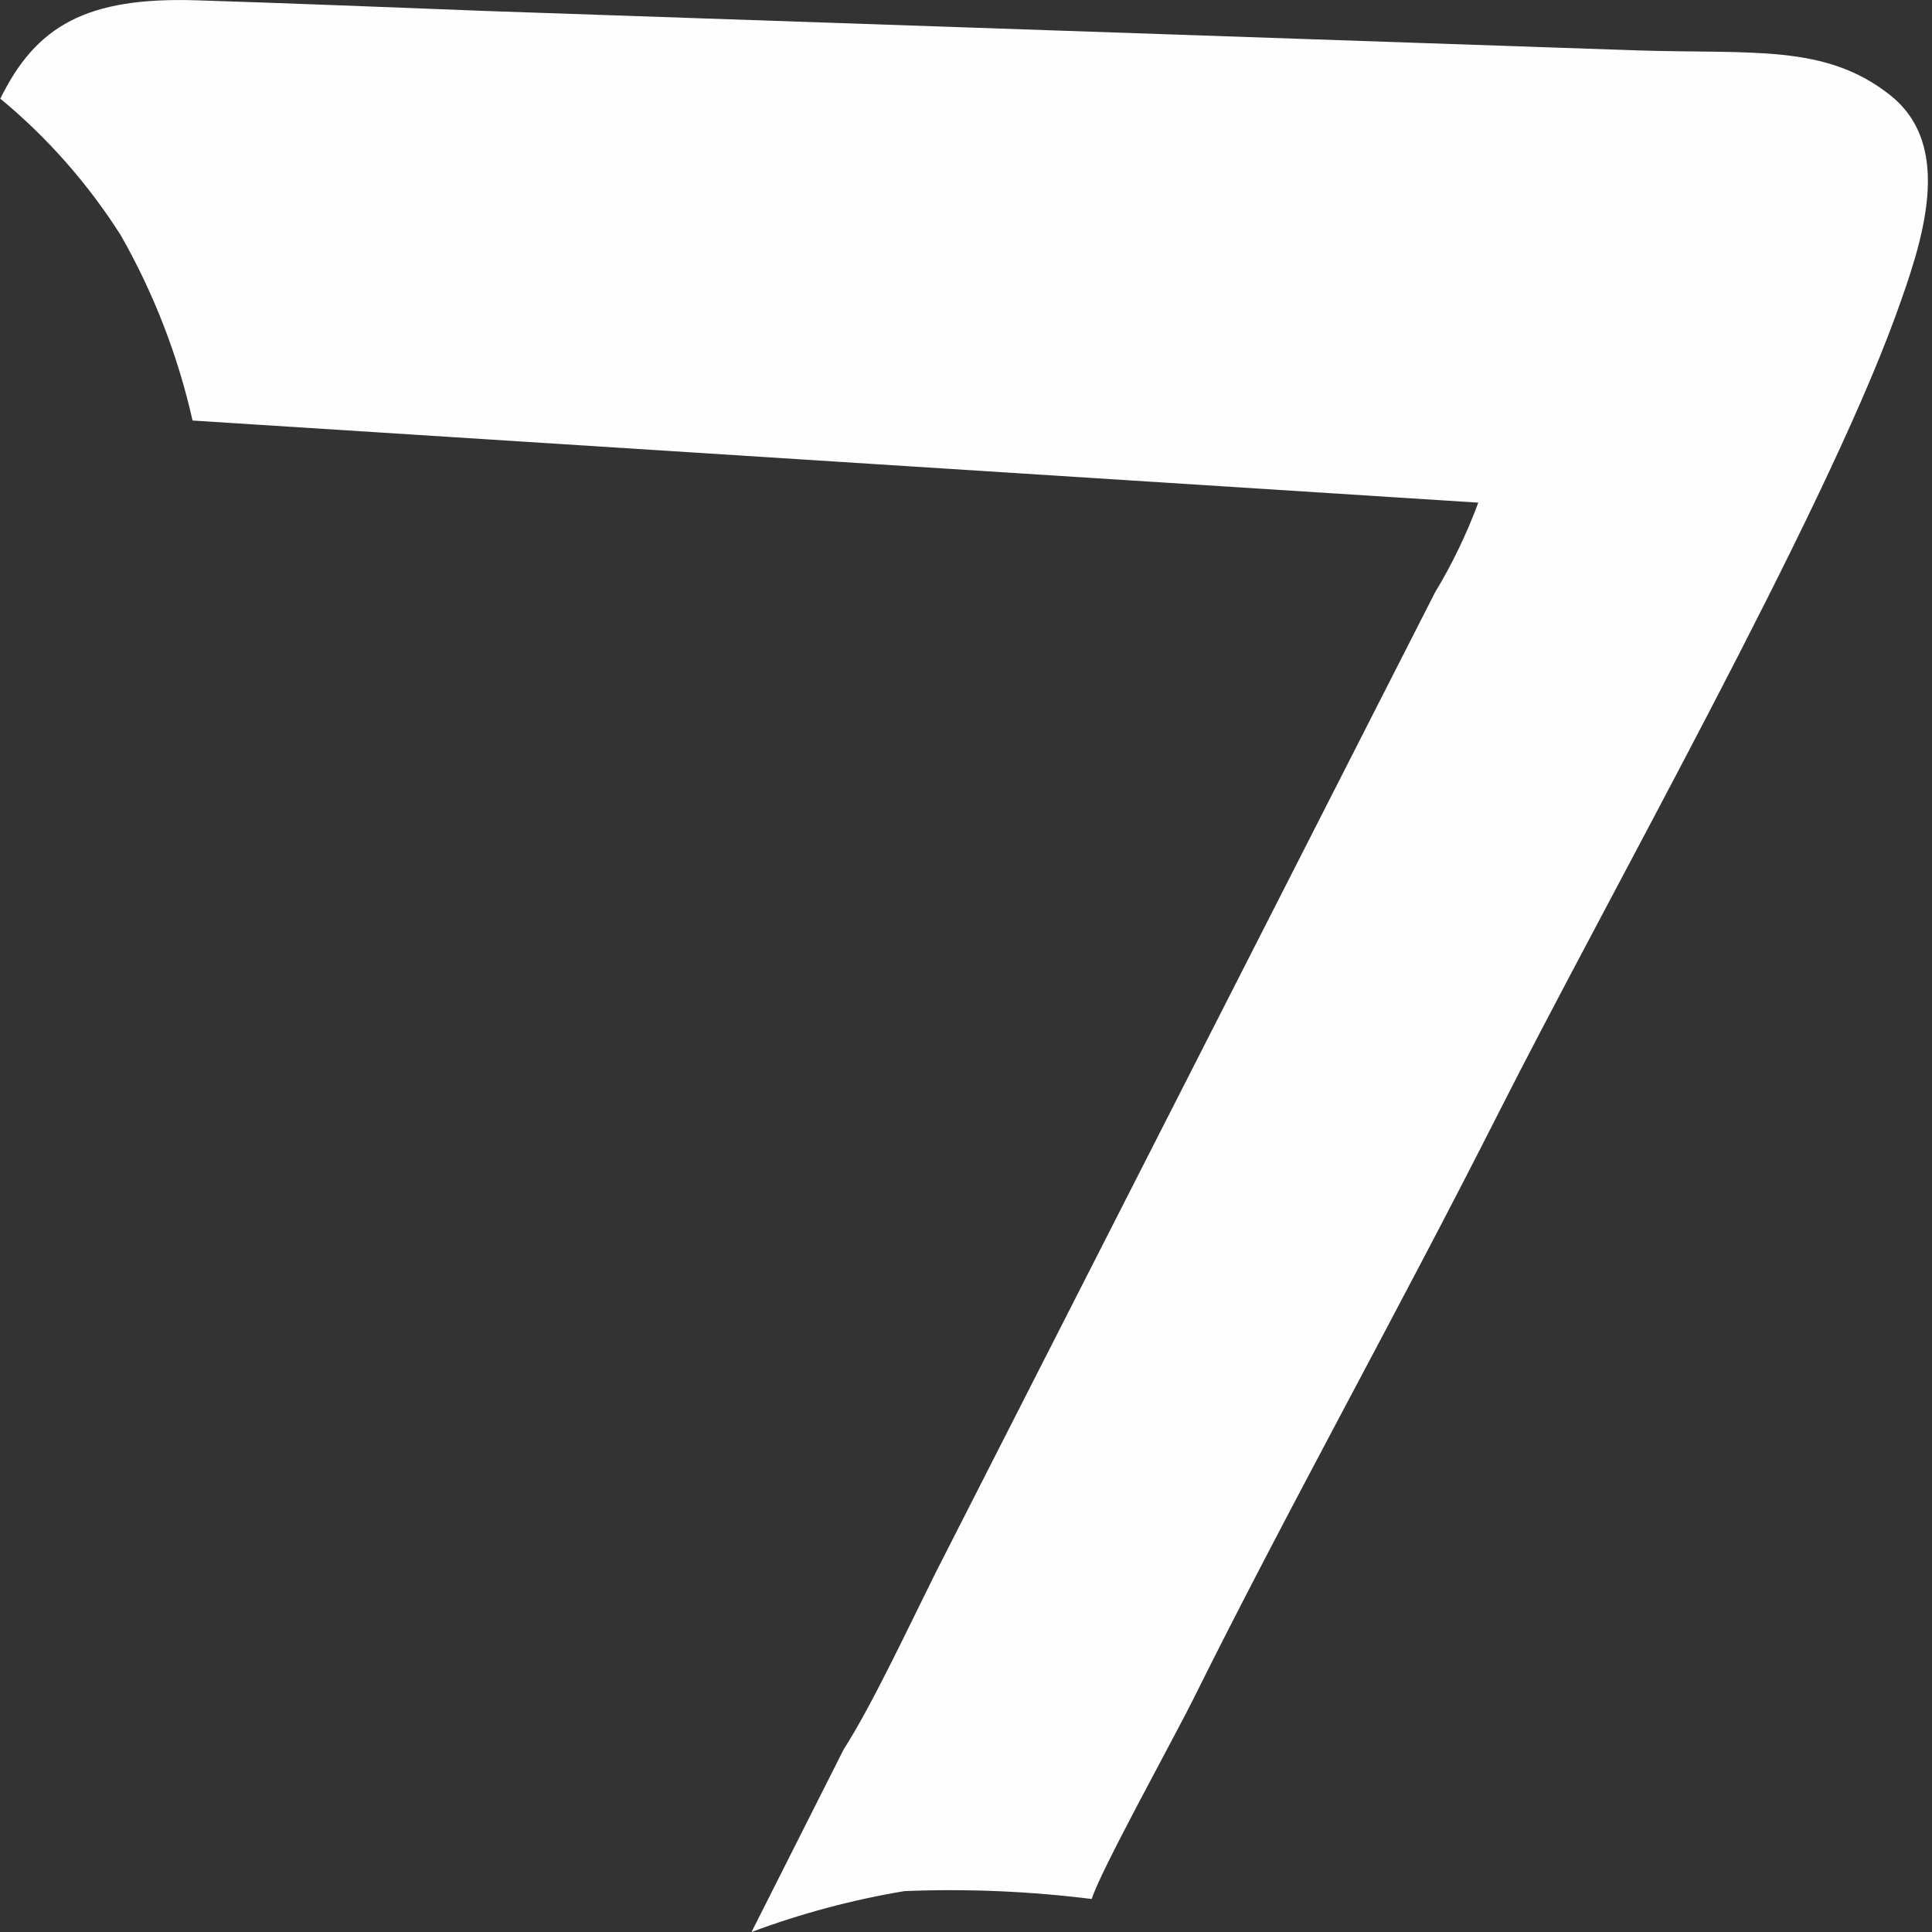 <svg width="12" height="12" viewBox="0 0 12 12" fill="none" xmlns="http://www.w3.org/2000/svg">
<rect x="0" y="0" width="12" height="12" fill="#333333" stroke="none"/>
<path fill-rule="evenodd" clip-rule="evenodd" d="M0 0.611C0.293 0.853 0.546 1.14 0.75 1.461C0.955 1.821 1.105 2.208 1.196 2.612L9.182 3.122C9.11 3.316 9.02 3.503 8.913 3.68L5.81 9.771C5.647 10.098 5.414 10.596 5.24 10.866L4.668 12C4.976 11.885 5.294 11.8 5.618 11.746C6.006 11.73 6.395 11.747 6.781 11.795C6.831 11.628 7.293 10.792 7.406 10.565C7.986 9.396 8.694 8.127 9.307 6.914C9.986 5.572 11.306 3.24 11.77 1.972C11.942 1.501 12.142 0.909 11.739 0.59C11.336 0.272 10.889 0.336 10.168 0.313L3.014 0.068C2.418 0.045 1.82 0.021 1.224 0.002C0.538 -0.02 0.223 0.159 0 0.617" fill="#FEFEFE"/>
</svg>
